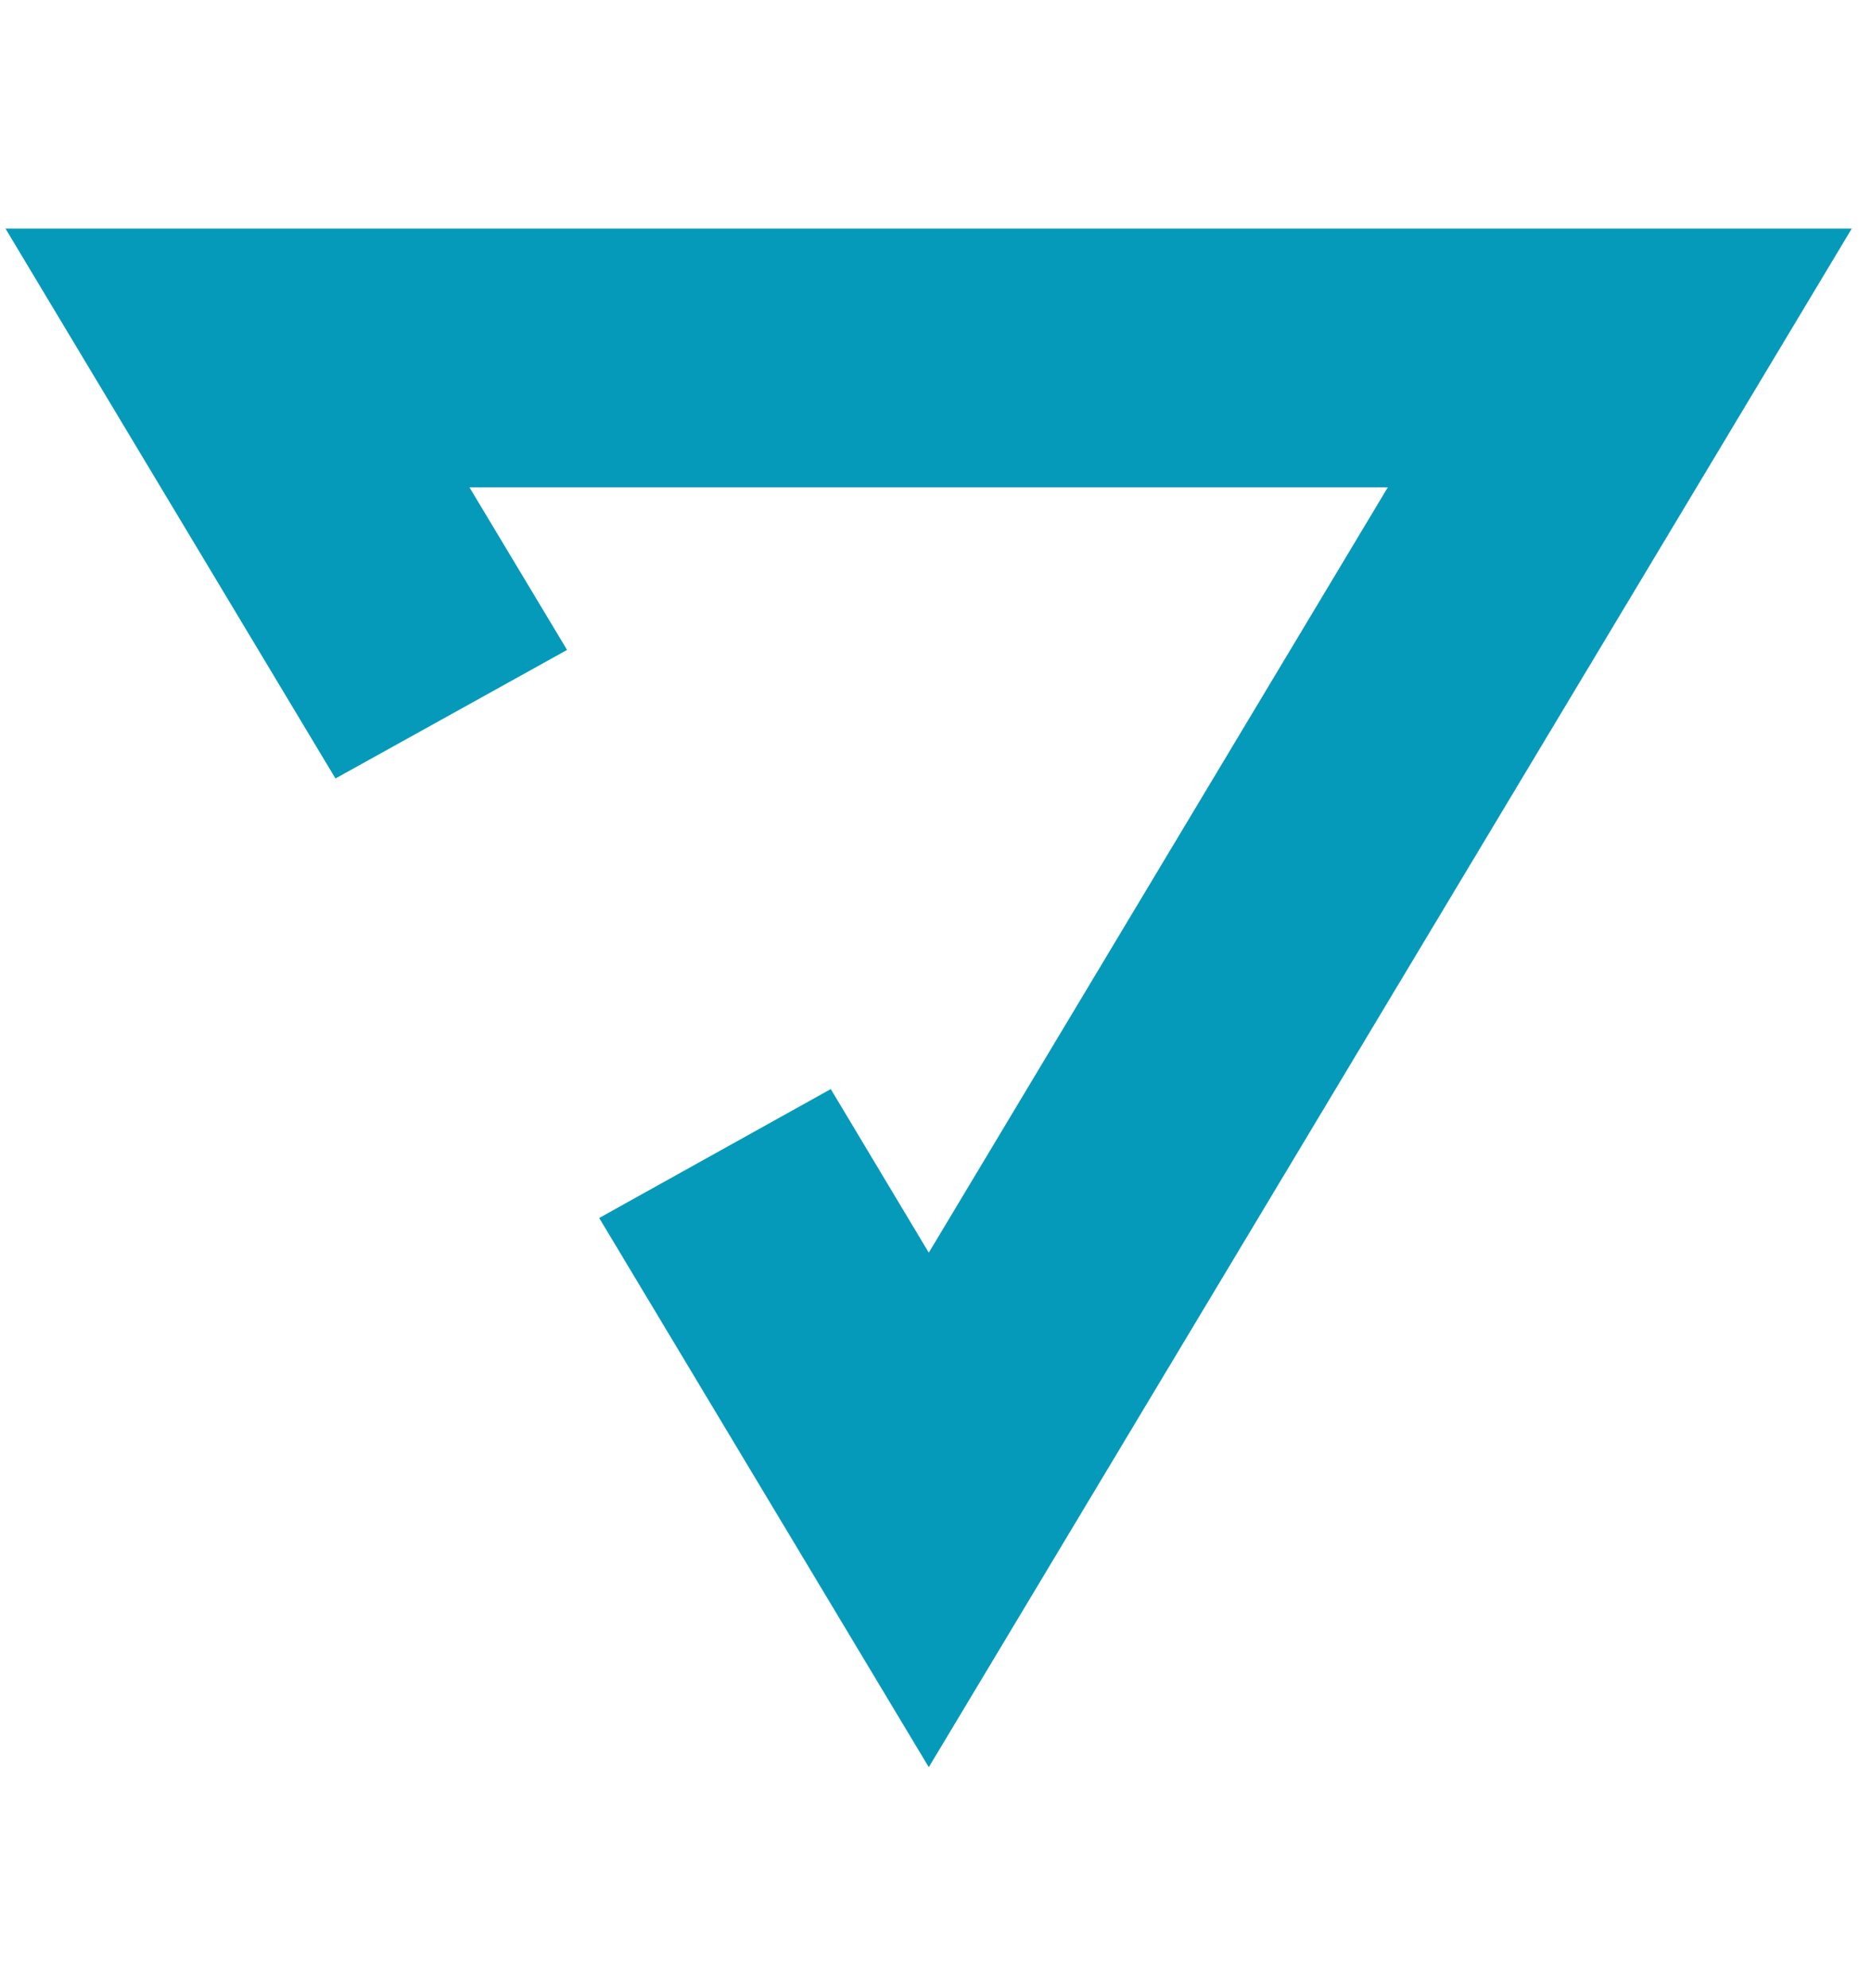 <svg width="80" height="85" viewBox="0 0 80 85" fill="none" xmlns="http://www.w3.org/2000/svg">
<path d="M14.275 32.196L14.524 32.61L14.947 32.376L23.1 27.851L23.552 27.6L23.286 27.157L19.189 20.334H60.223L39.713 54.527L35.591 47.649L35.342 47.233L34.919 47.469L26.766 52.006L26.315 52.258L26.581 52.7L39.284 73.867L39.713 74.581L40.142 73.867L77.841 11.029L78.295 10.272H77.412H2H1.117L1.571 11.03L14.275 32.196Z" fill="#069ABA" stroke="#069ABA"/>
</svg>

